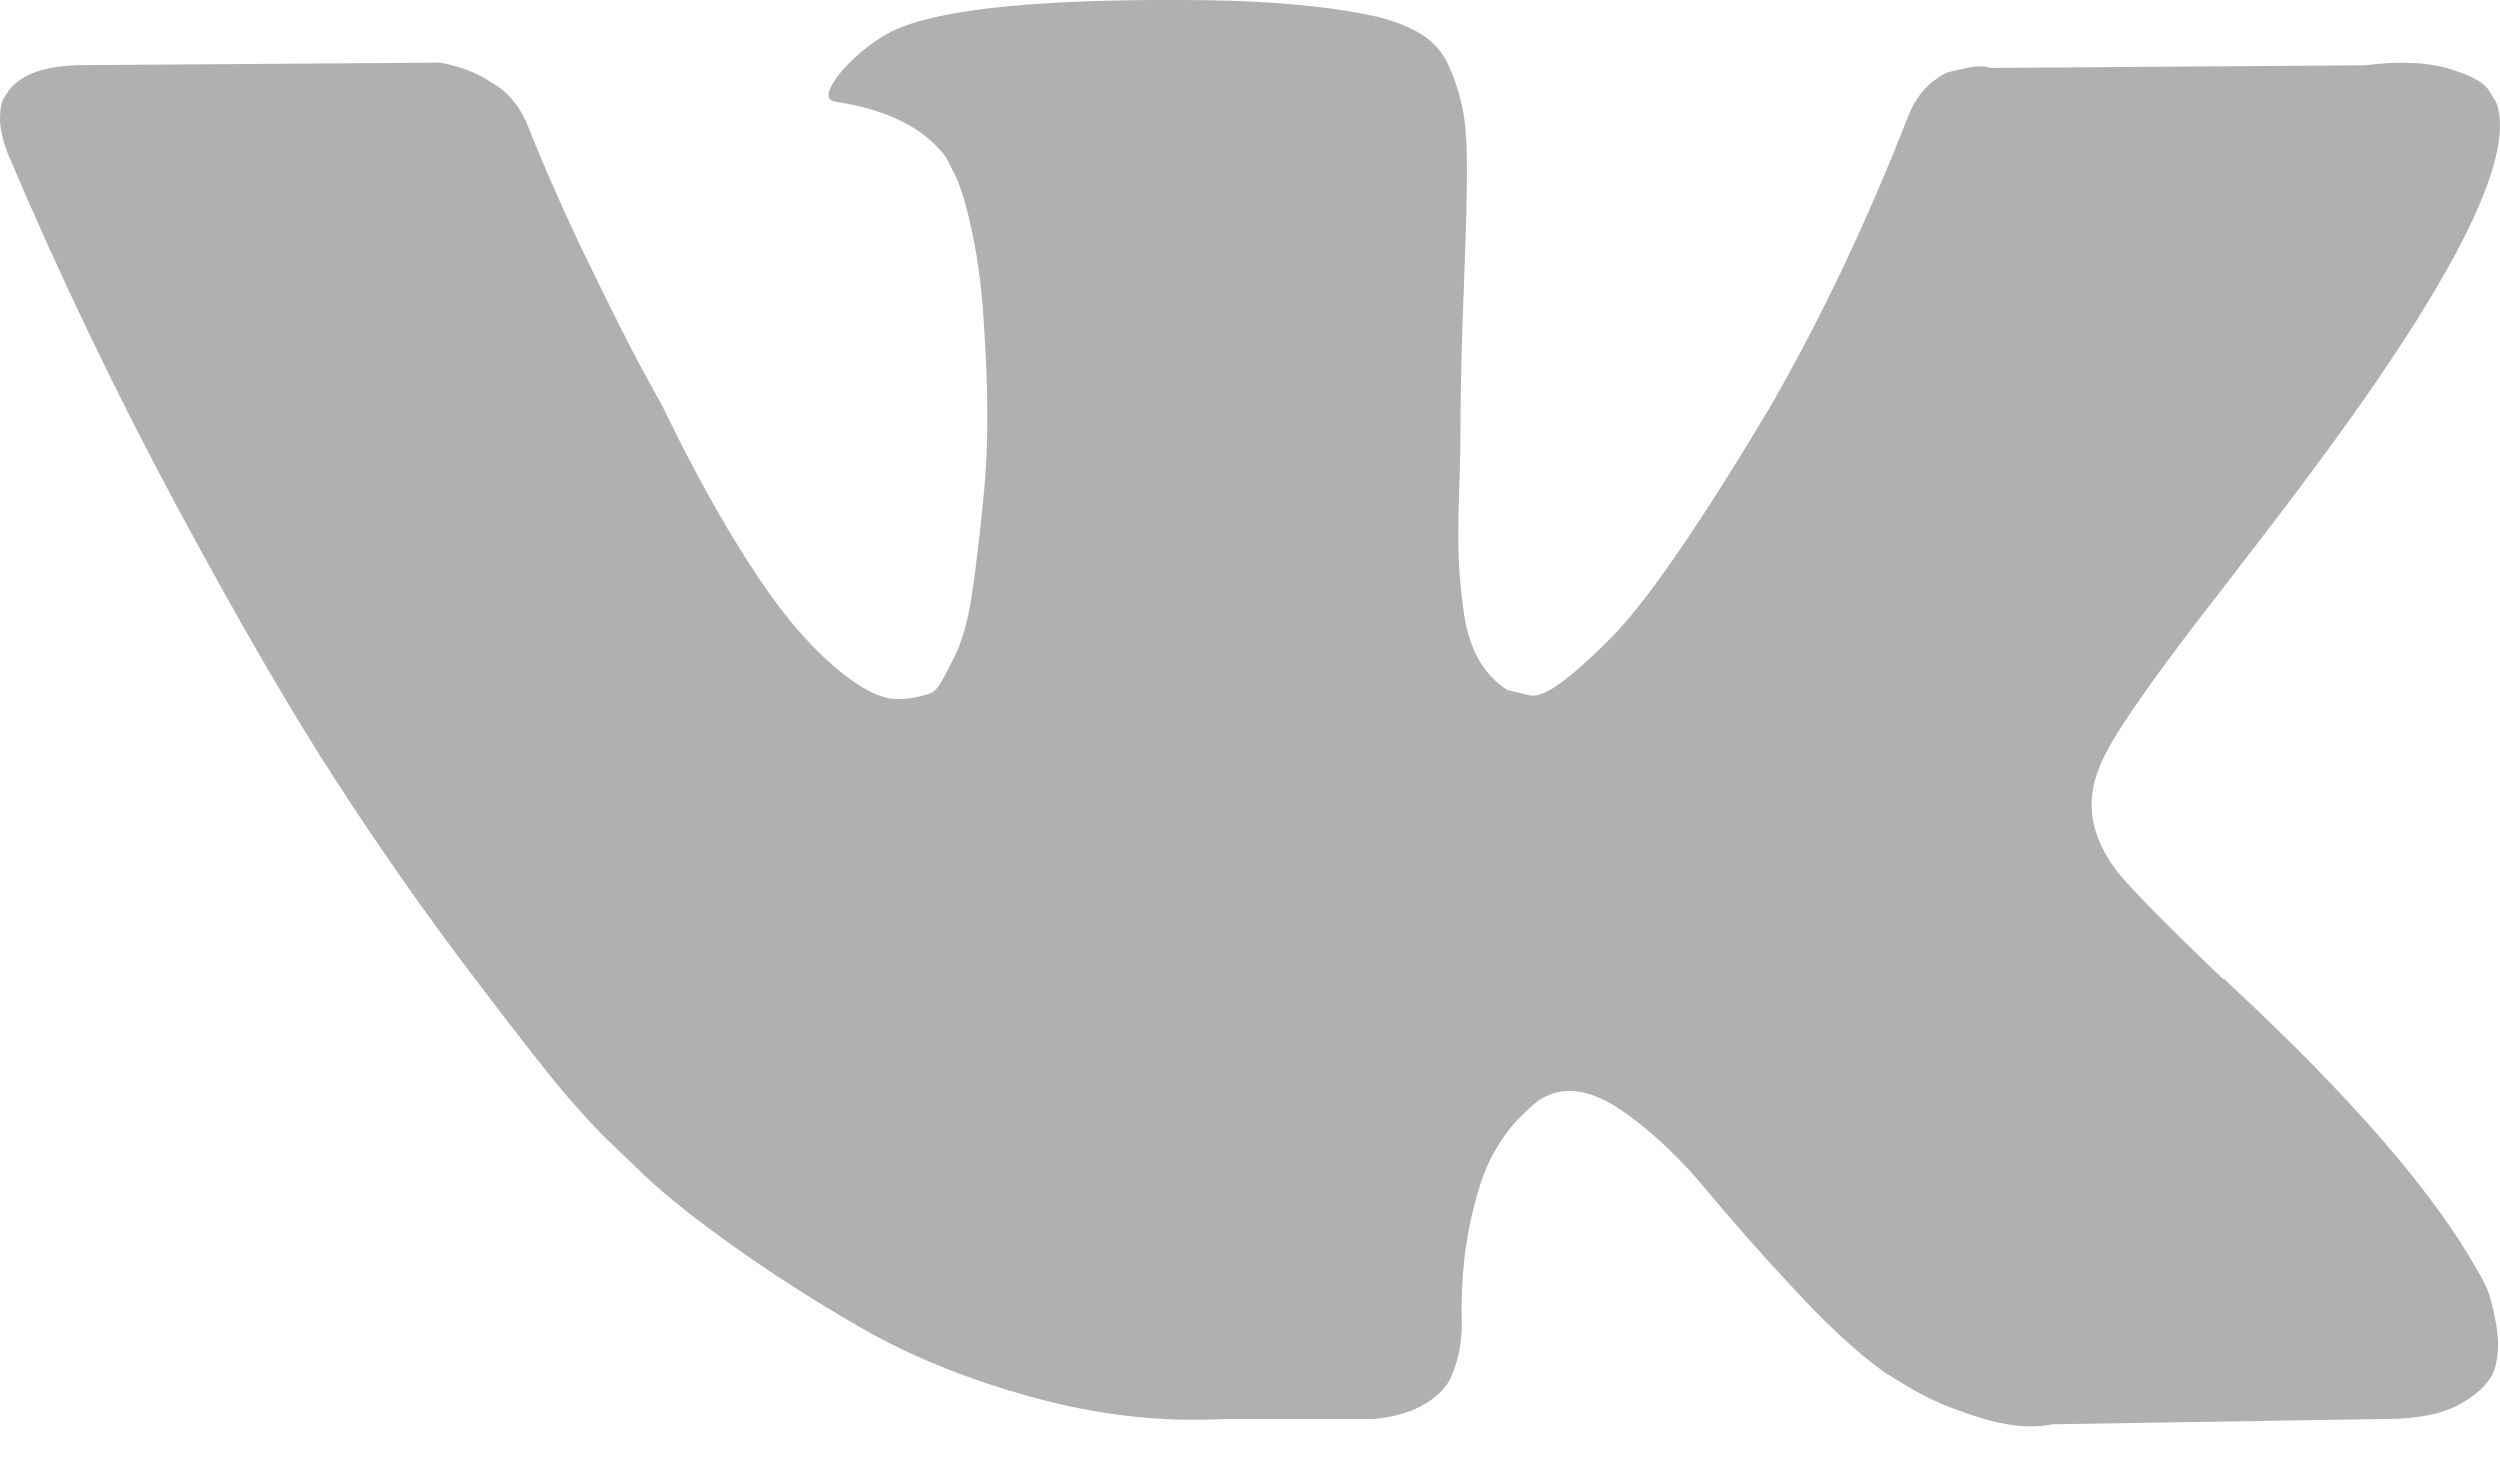 <svg width="17" height="10" viewBox="0 0 17 10" fill="none" xmlns="http://www.w3.org/2000/svg">
<path d="M16.91 8.759C16.889 8.715 16.87 8.678 16.852 8.649C16.557 8.118 15.994 7.466 15.162 6.693L15.144 6.675L15.135 6.666L15.126 6.657H15.117C14.74 6.297 14.501 6.055 14.401 5.931C14.217 5.695 14.176 5.456 14.277 5.214C14.347 5.031 14.613 4.645 15.073 4.055C15.315 3.742 15.507 3.492 15.648 3.303C16.669 1.945 17.112 1.078 16.976 0.7L16.923 0.612C16.888 0.559 16.797 0.51 16.649 0.466C16.501 0.422 16.313 0.415 16.082 0.444L13.533 0.462C13.492 0.447 13.433 0.448 13.356 0.466C13.28 0.484 13.241 0.493 13.241 0.493L13.197 0.515L13.162 0.541C13.132 0.559 13.1 0.59 13.064 0.634C13.029 0.678 12.999 0.73 12.976 0.789C12.698 1.503 12.383 2.167 12.029 2.781C11.81 3.147 11.61 3.464 11.427 3.732C11.244 4.001 11.09 4.198 10.967 4.325C10.843 4.452 10.731 4.554 10.63 4.631C10.53 4.707 10.453 4.74 10.4 4.728C10.347 4.716 10.297 4.704 10.25 4.692C10.167 4.639 10.101 4.567 10.05 4.476C10 4.384 9.966 4.269 9.949 4.13C9.931 3.992 9.921 3.872 9.918 3.772C9.915 3.672 9.916 3.53 9.922 3.347C9.928 3.164 9.931 3.04 9.931 2.975C9.931 2.751 9.935 2.508 9.944 2.245C9.953 1.982 9.96 1.774 9.966 1.621C9.972 1.468 9.975 1.305 9.975 1.134C9.975 0.963 9.965 0.829 9.944 0.732C9.924 0.634 9.893 0.54 9.852 0.448C9.81 0.357 9.75 0.286 9.67 0.236C9.59 0.186 9.491 0.146 9.374 0.116C9.061 0.045 8.663 0.007 8.179 0.001C7.081 -0.011 6.376 0.06 6.063 0.214C5.939 0.279 5.827 0.367 5.727 0.479C5.621 0.609 5.606 0.68 5.682 0.692C6.037 0.745 6.287 0.872 6.435 1.072L6.488 1.178C6.529 1.255 6.571 1.391 6.612 1.586C6.653 1.78 6.68 1.996 6.692 2.232C6.721 2.662 6.721 3.031 6.692 3.338C6.662 3.645 6.634 3.884 6.607 4.055C6.581 4.226 6.541 4.365 6.488 4.471C6.435 4.577 6.399 4.642 6.382 4.666C6.364 4.689 6.349 4.704 6.338 4.71C6.261 4.739 6.181 4.754 6.098 4.754C6.016 4.754 5.916 4.713 5.798 4.63C5.68 4.548 5.557 4.434 5.43 4.289C5.303 4.145 5.16 3.943 5.001 3.683C4.842 3.424 4.676 3.117 4.505 2.763L4.364 2.506C4.275 2.341 4.154 2.1 4.001 1.785C3.847 1.469 3.712 1.163 3.594 0.868C3.547 0.744 3.476 0.65 3.381 0.585L3.337 0.559C3.308 0.535 3.26 0.51 3.195 0.483C3.13 0.457 3.063 0.438 2.992 0.426L0.567 0.443C0.319 0.443 0.151 0.5 0.062 0.612L0.027 0.665C0.009 0.694 0 0.742 0 0.806C0 0.871 0.018 0.951 0.053 1.045C0.407 1.878 0.792 2.68 1.208 3.453C1.624 4.226 1.986 4.849 2.292 5.32C2.599 5.793 2.912 6.238 3.231 6.657C3.549 7.076 3.76 7.344 3.863 7.462C3.967 7.581 4.048 7.669 4.107 7.728L4.328 7.94C4.47 8.082 4.678 8.252 4.952 8.449C5.227 8.647 5.53 8.842 5.864 9.034C6.197 9.225 6.585 9.382 7.028 9.503C7.47 9.624 7.901 9.672 8.32 9.649H9.338C9.544 9.631 9.701 9.566 9.807 9.454L9.842 9.41C9.866 9.374 9.888 9.32 9.909 9.246C9.929 9.172 9.94 9.091 9.94 9.003C9.934 8.749 9.953 8.52 9.997 8.317C10.041 8.113 10.091 7.96 10.148 7.857C10.204 7.753 10.267 7.666 10.338 7.596C10.409 7.525 10.459 7.482 10.489 7.467C10.518 7.452 10.542 7.442 10.559 7.436C10.701 7.389 10.868 7.435 11.059 7.573C11.251 7.712 11.431 7.883 11.6 8.087C11.768 8.291 11.97 8.519 12.206 8.773C12.442 9.027 12.648 9.215 12.825 9.339L13.002 9.445C13.12 9.516 13.274 9.581 13.463 9.64C13.651 9.699 13.816 9.714 13.958 9.685L16.224 9.649C16.448 9.649 16.623 9.612 16.746 9.538C16.87 9.465 16.944 9.383 16.968 9.295C16.991 9.207 16.993 9.106 16.972 8.994C16.951 8.882 16.93 8.804 16.91 8.759Z" fill="#B0B0B0"/>
</svg>
